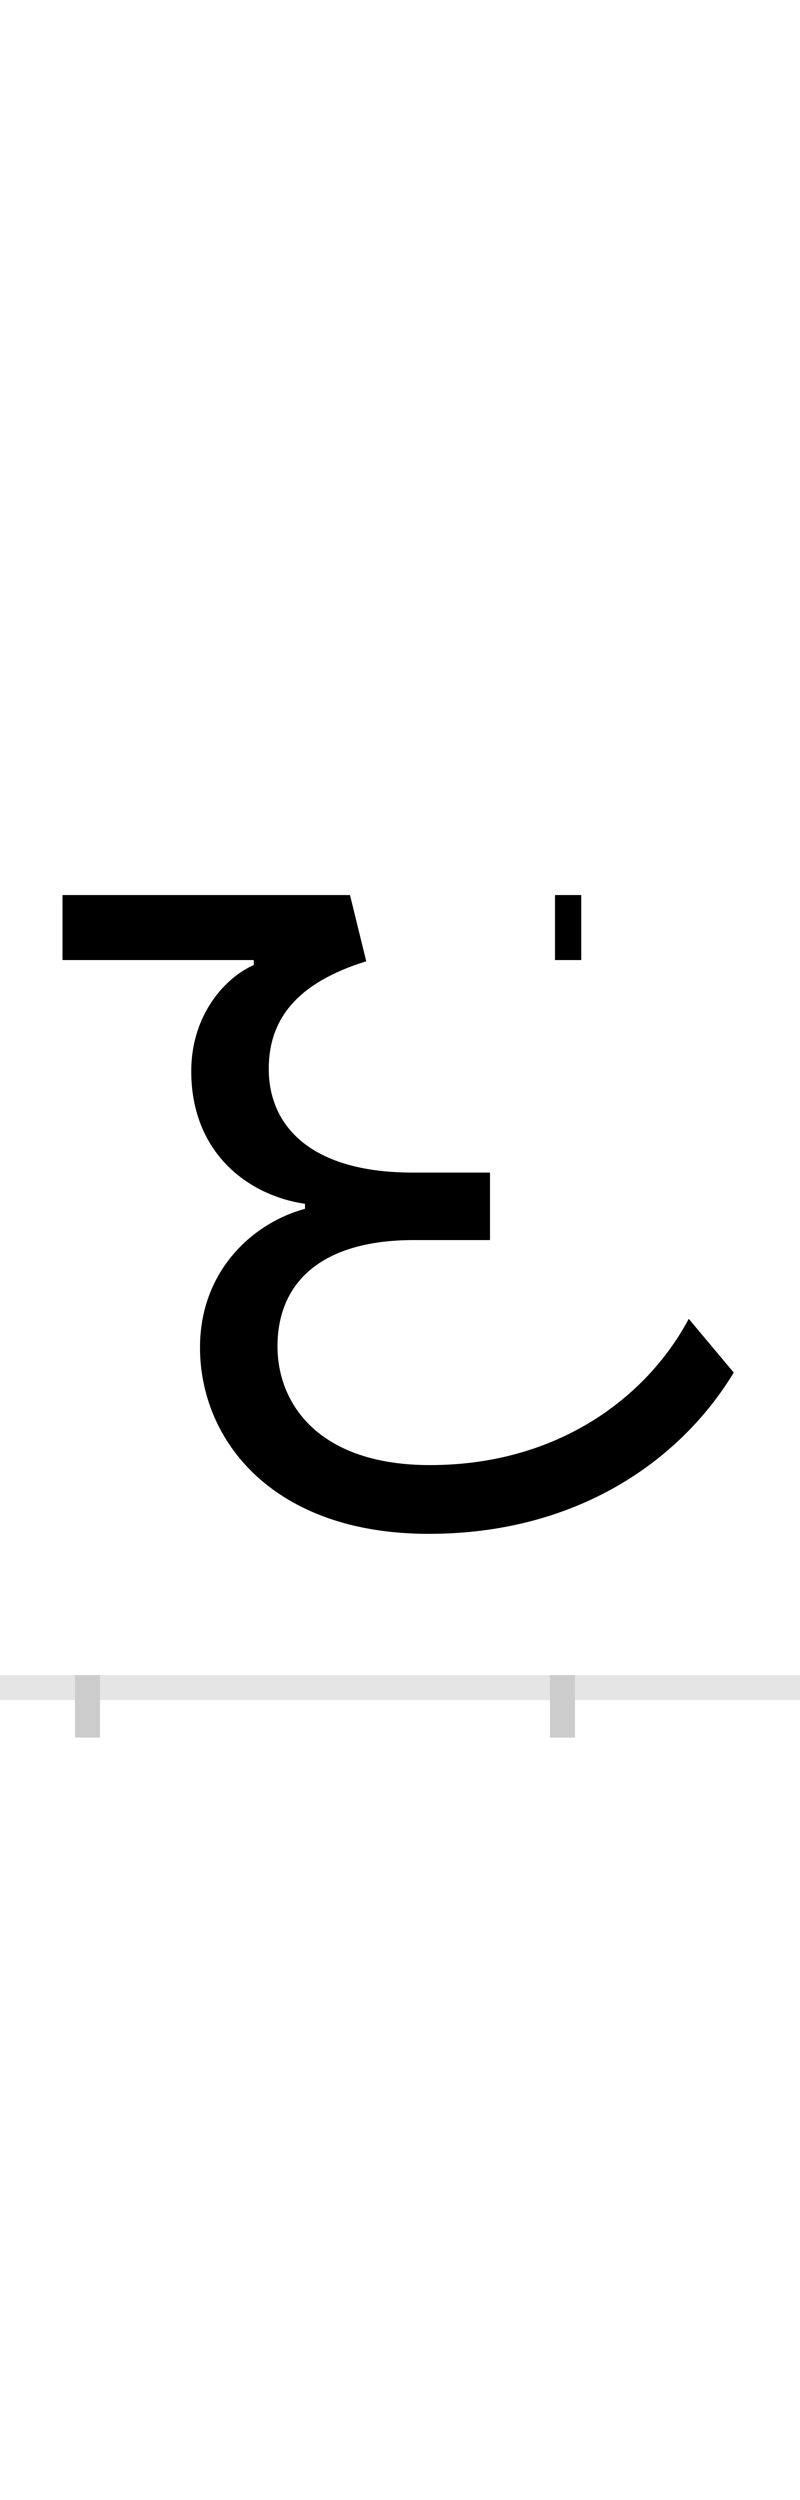 <?xml version="1.0" encoding="UTF-8"?>
<svg height="200.0" version="1.1" width="64.0" xmlns="http://www.w3.org/2000/svg" xmlns:xlink="http://www.w3.org/1999/xlink">
 <rect width="100%" height="100%" fill="#808080" stroke="none"/>
 <path d="M0,0 l64,0 l0,200 l-64,0 Z M0,0" fill="rgb(255,255,255)" transform="matrix(1,0,0,-1,0.0,200.0)"/>
 <path d="M0,0 l64,0" fill="none" stroke="rgb(229,229,229)" stroke-width="2" transform="matrix(1,0,0,-1,0.0,135.0)"/>
 <path d="M0,1 l0,-5" fill="none" stroke="rgb(204,204,204)" stroke-width="2" transform="matrix(1,0,0,-1,7.0,135.0)"/>
 <path d="M0,1 l0,-5" fill="none" stroke="rgb(204,204,204)" stroke-width="2" transform="matrix(1,0,0,-1,45.0,135.0)"/>
 <path d="M395,634 l-21,0 l0,-52 l21,0 Z M517,252 l-36,43 c-33,-62,-104,-117,-207,-117 c-89,0,-122,49,-122,95 c0,51,35,85,109,85 l61,0 l0,54 l-62,0 c-81,0,-115,37,-115,83 c0,40,23,69,78,86 l-13,53 l-230,0 l0,-52 l153,0 l0,-4 c-21,-9,-50,-38,-50,-85 c0,-64,44,-99,91,-106 l0,-4 c-41,-11,-84,-49,-84,-111 c0,-74,58,-149,183,-149 c118,0,201,58,244,129 Z M517,252" fill="rgb(0,0,0)" transform="matrix(0.1,0.0,0.0,-0.1,7.0,135.0)"/>
</svg>